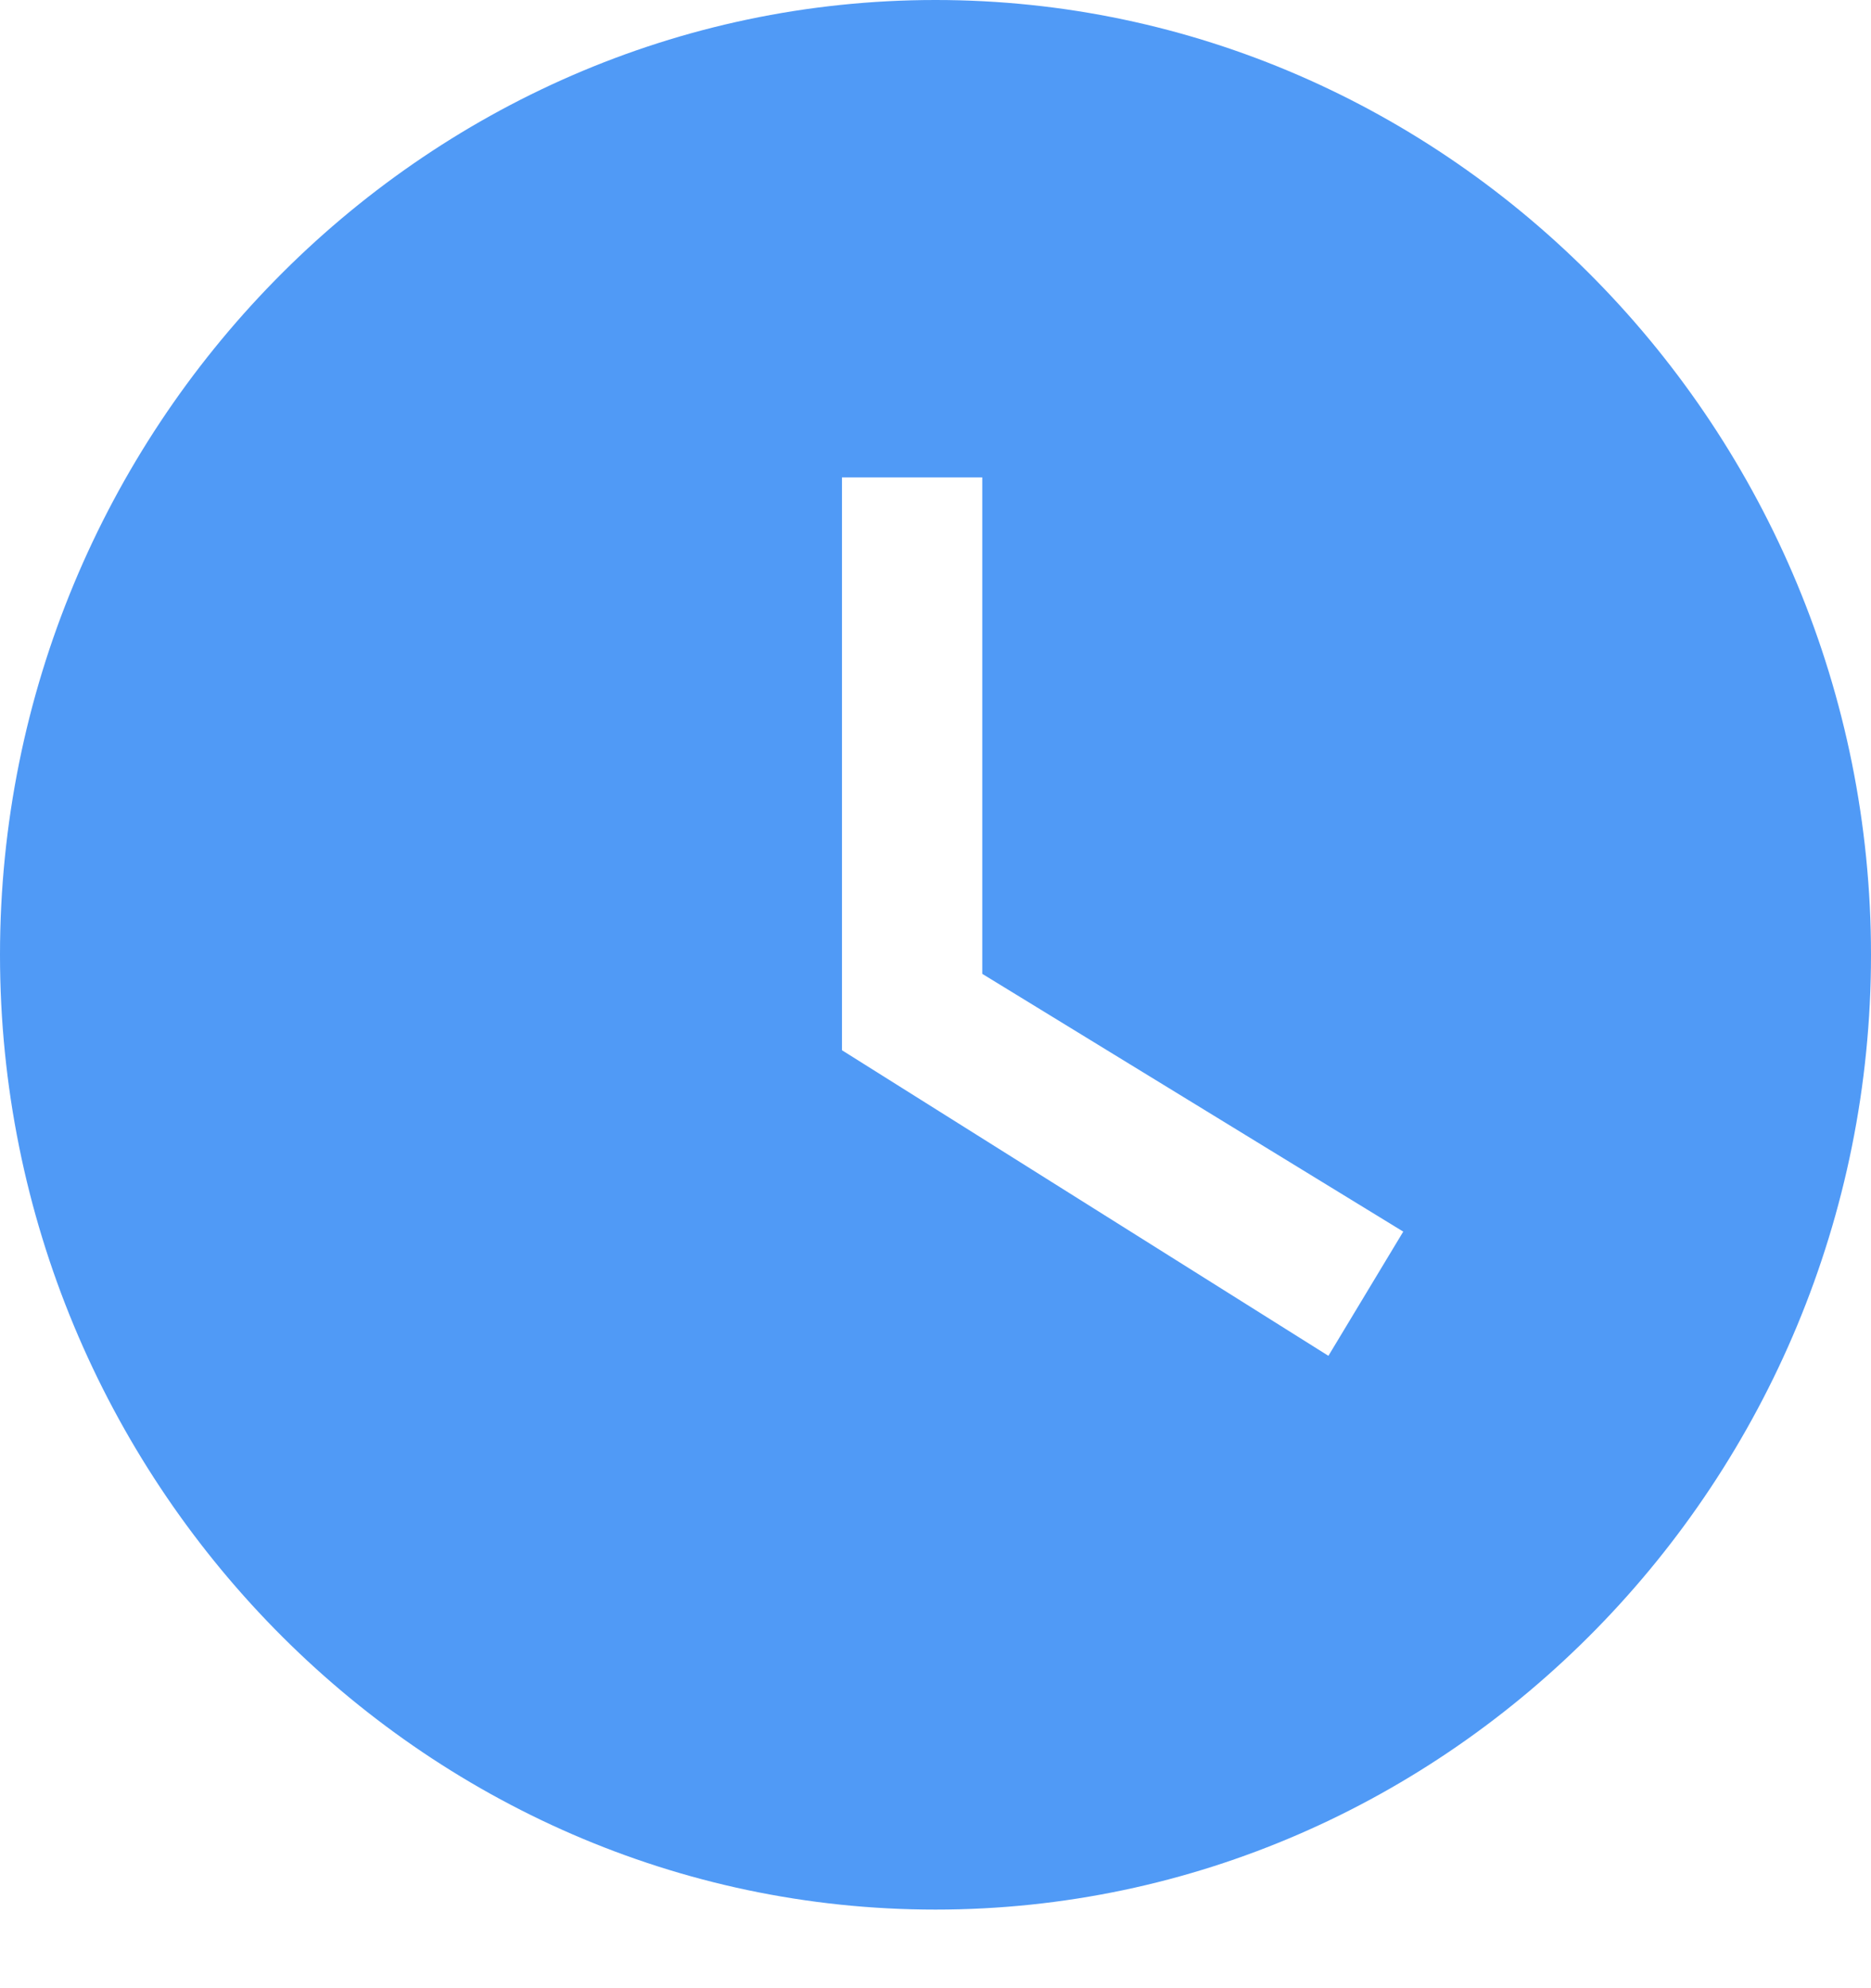 <svg width="16" height="17" viewBox="0 0 16 17" fill="none" xmlns="http://www.w3.org/2000/svg">
    <path d="M8 0C3.6 0 0 3.674 0 8.164C0 12.654 3.6 16.328 8 16.328C12.4 16.328 16 12.654 16 8.164C16 3.674 12.4 0 8 0ZM11.36 11.593L7.2 8.98V4.082H8.4V8.327L12 10.531L11.36 11.593Z" fill="#509AF6"/>
</svg>
